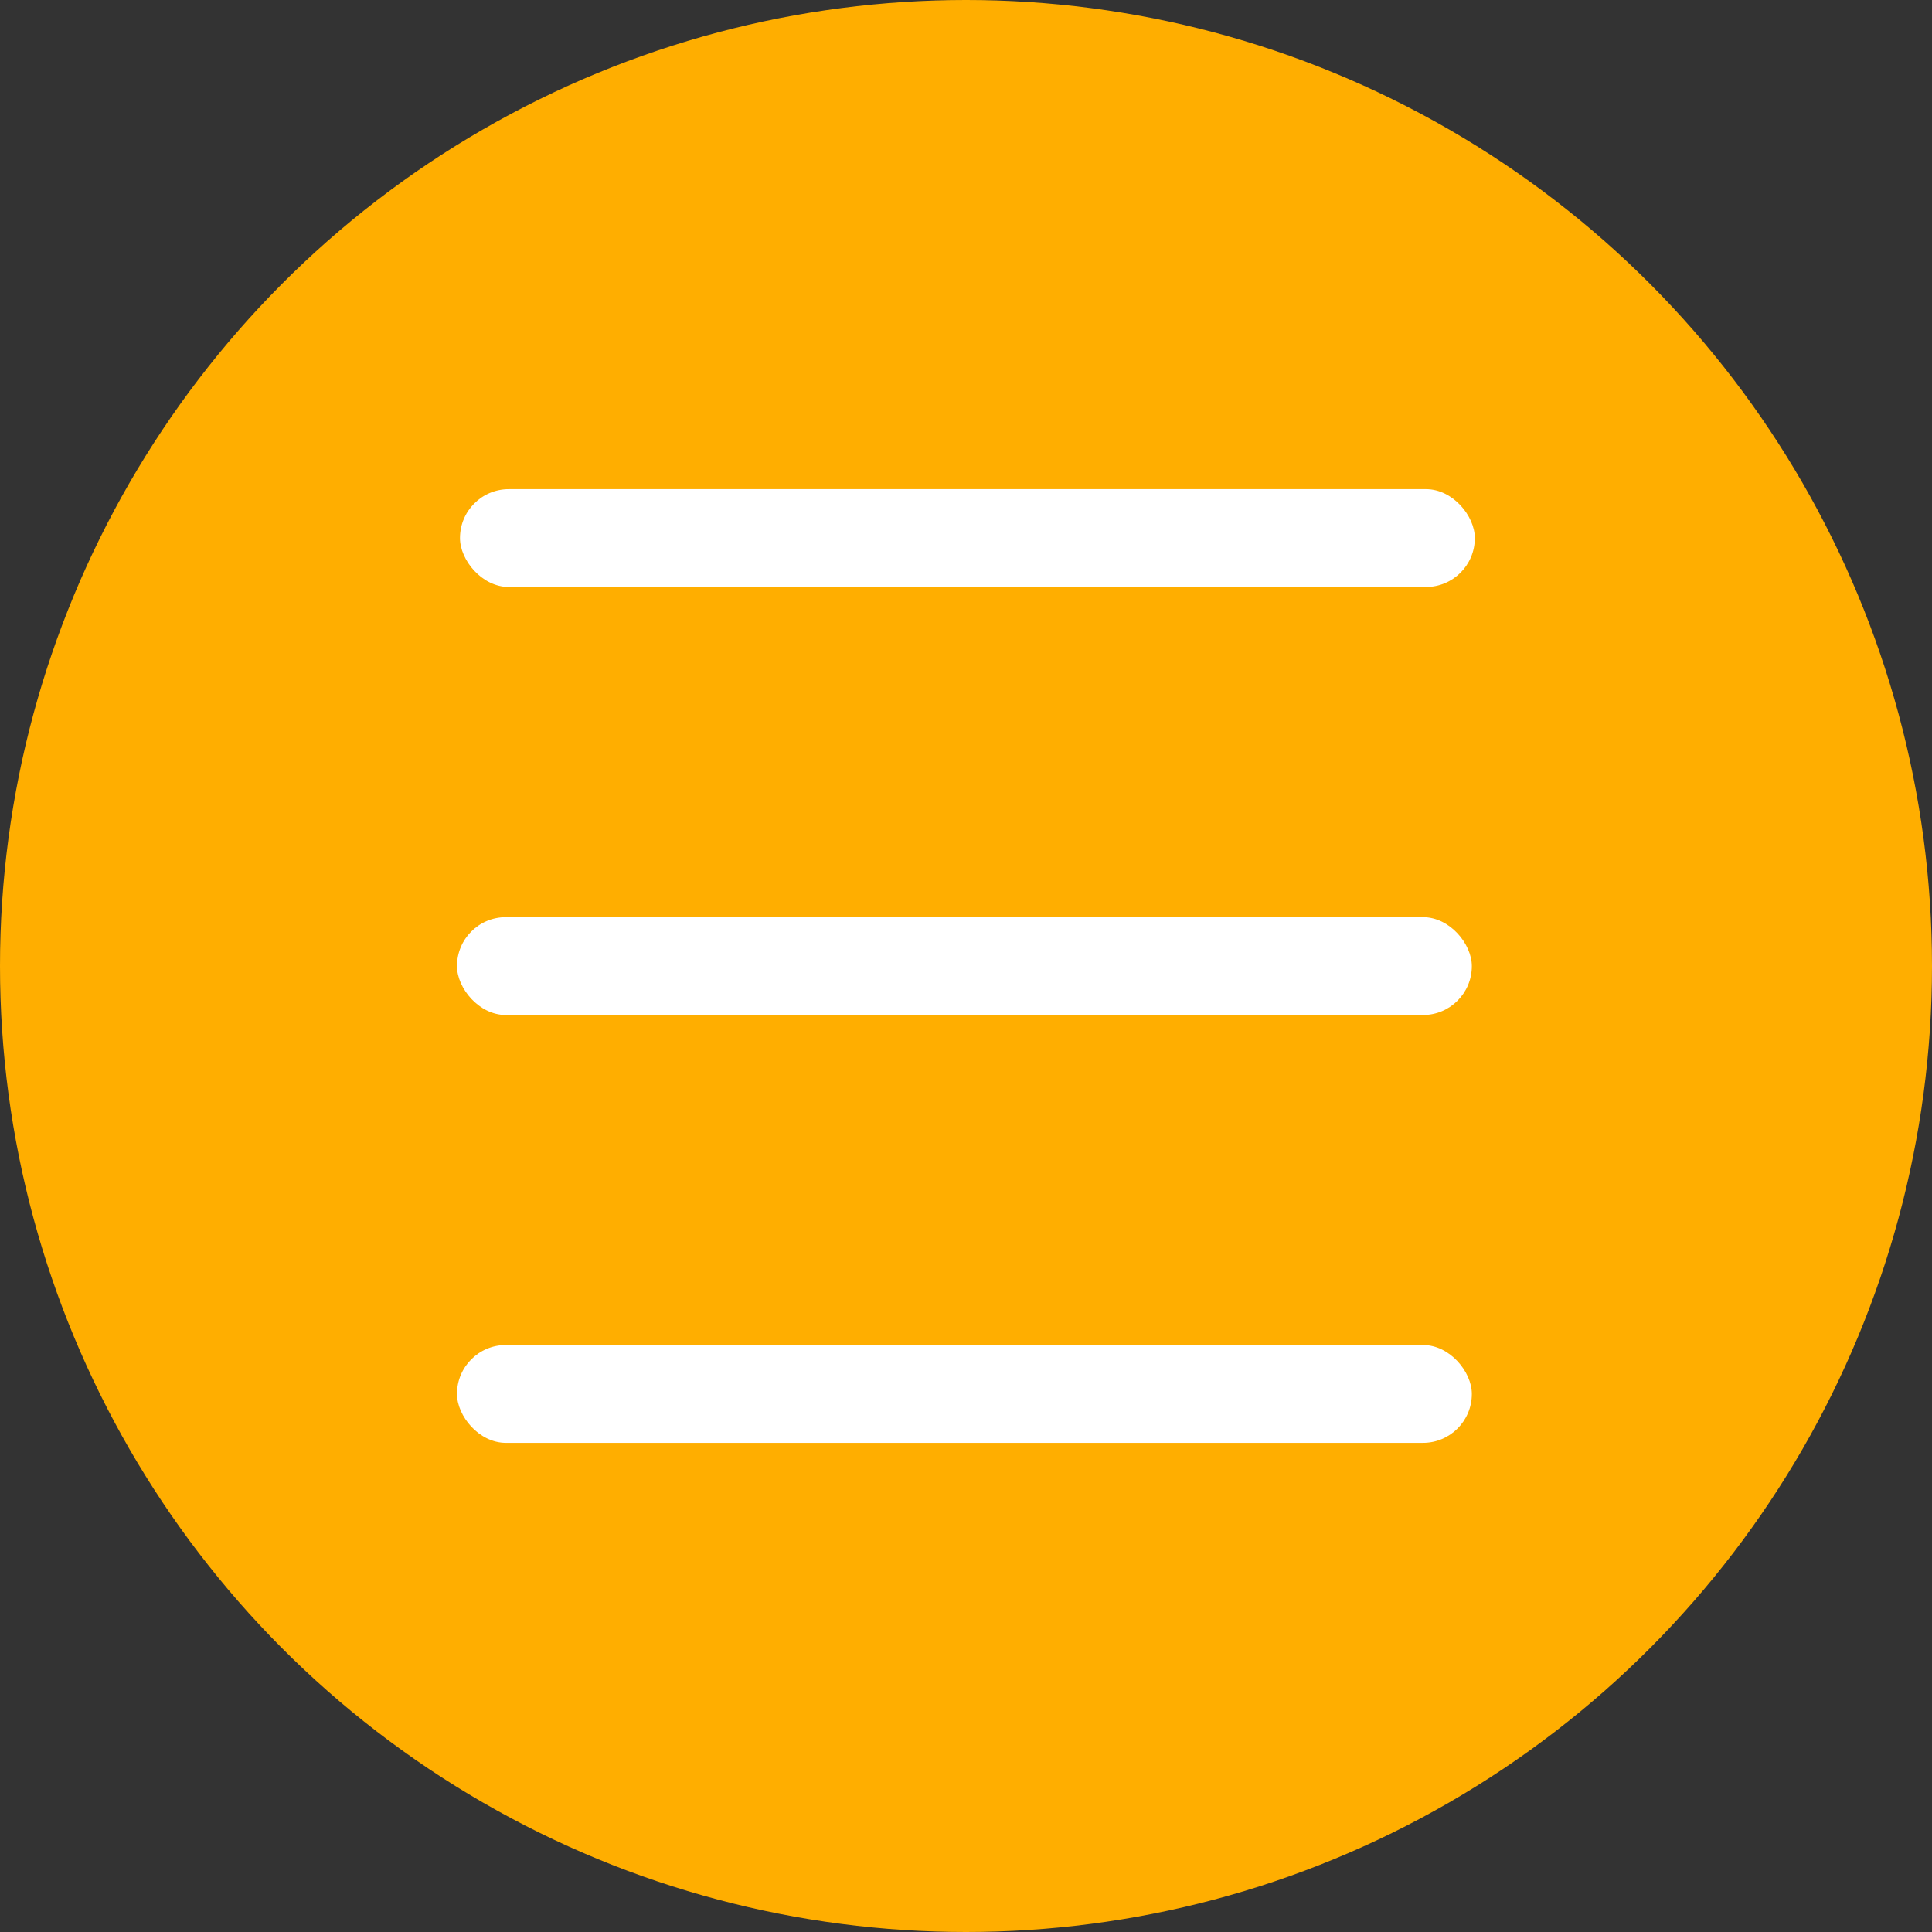 <?xml version="1.0" encoding="UTF-8"?>
<svg id="_レイヤー_2" data-name="レイヤー 2" xmlns="http://www.w3.org/2000/svg" viewBox="0 0 110 110">
  <rect x="0" y="0" width="110" height="110" fill="#333333" stroke="none"/>
  <defs>
    <style>
      .cls-1 {
        fill: #fff;
      }

      .cls-1, .cls-2 {
        stroke-width: 0px;
      }

      .cls-2 {
        fill: #ffae00;
      }
    </style>
  </defs>
  <g id="_レイヤー_2-2" data-name="レイヤー 2">
    <g>
      <circle class="cls-2" cx="55" cy="55" r="55"/>
      <g>
        <rect class="cls-1" x="26.19" y="27.85" width="57.78" height="5.57" rx="2.78" ry="2.78"/>
        <rect class="cls-1" x="26.02" y="52.22" width="57.78" height="5.57" rx="2.78" ry="2.78"/>
        <rect class="cls-1" x="26.02" y="76.58" width="57.78" height="5.57" rx="2.78" ry="2.78"/>
      </g>
    </g>
  </g>
</svg>